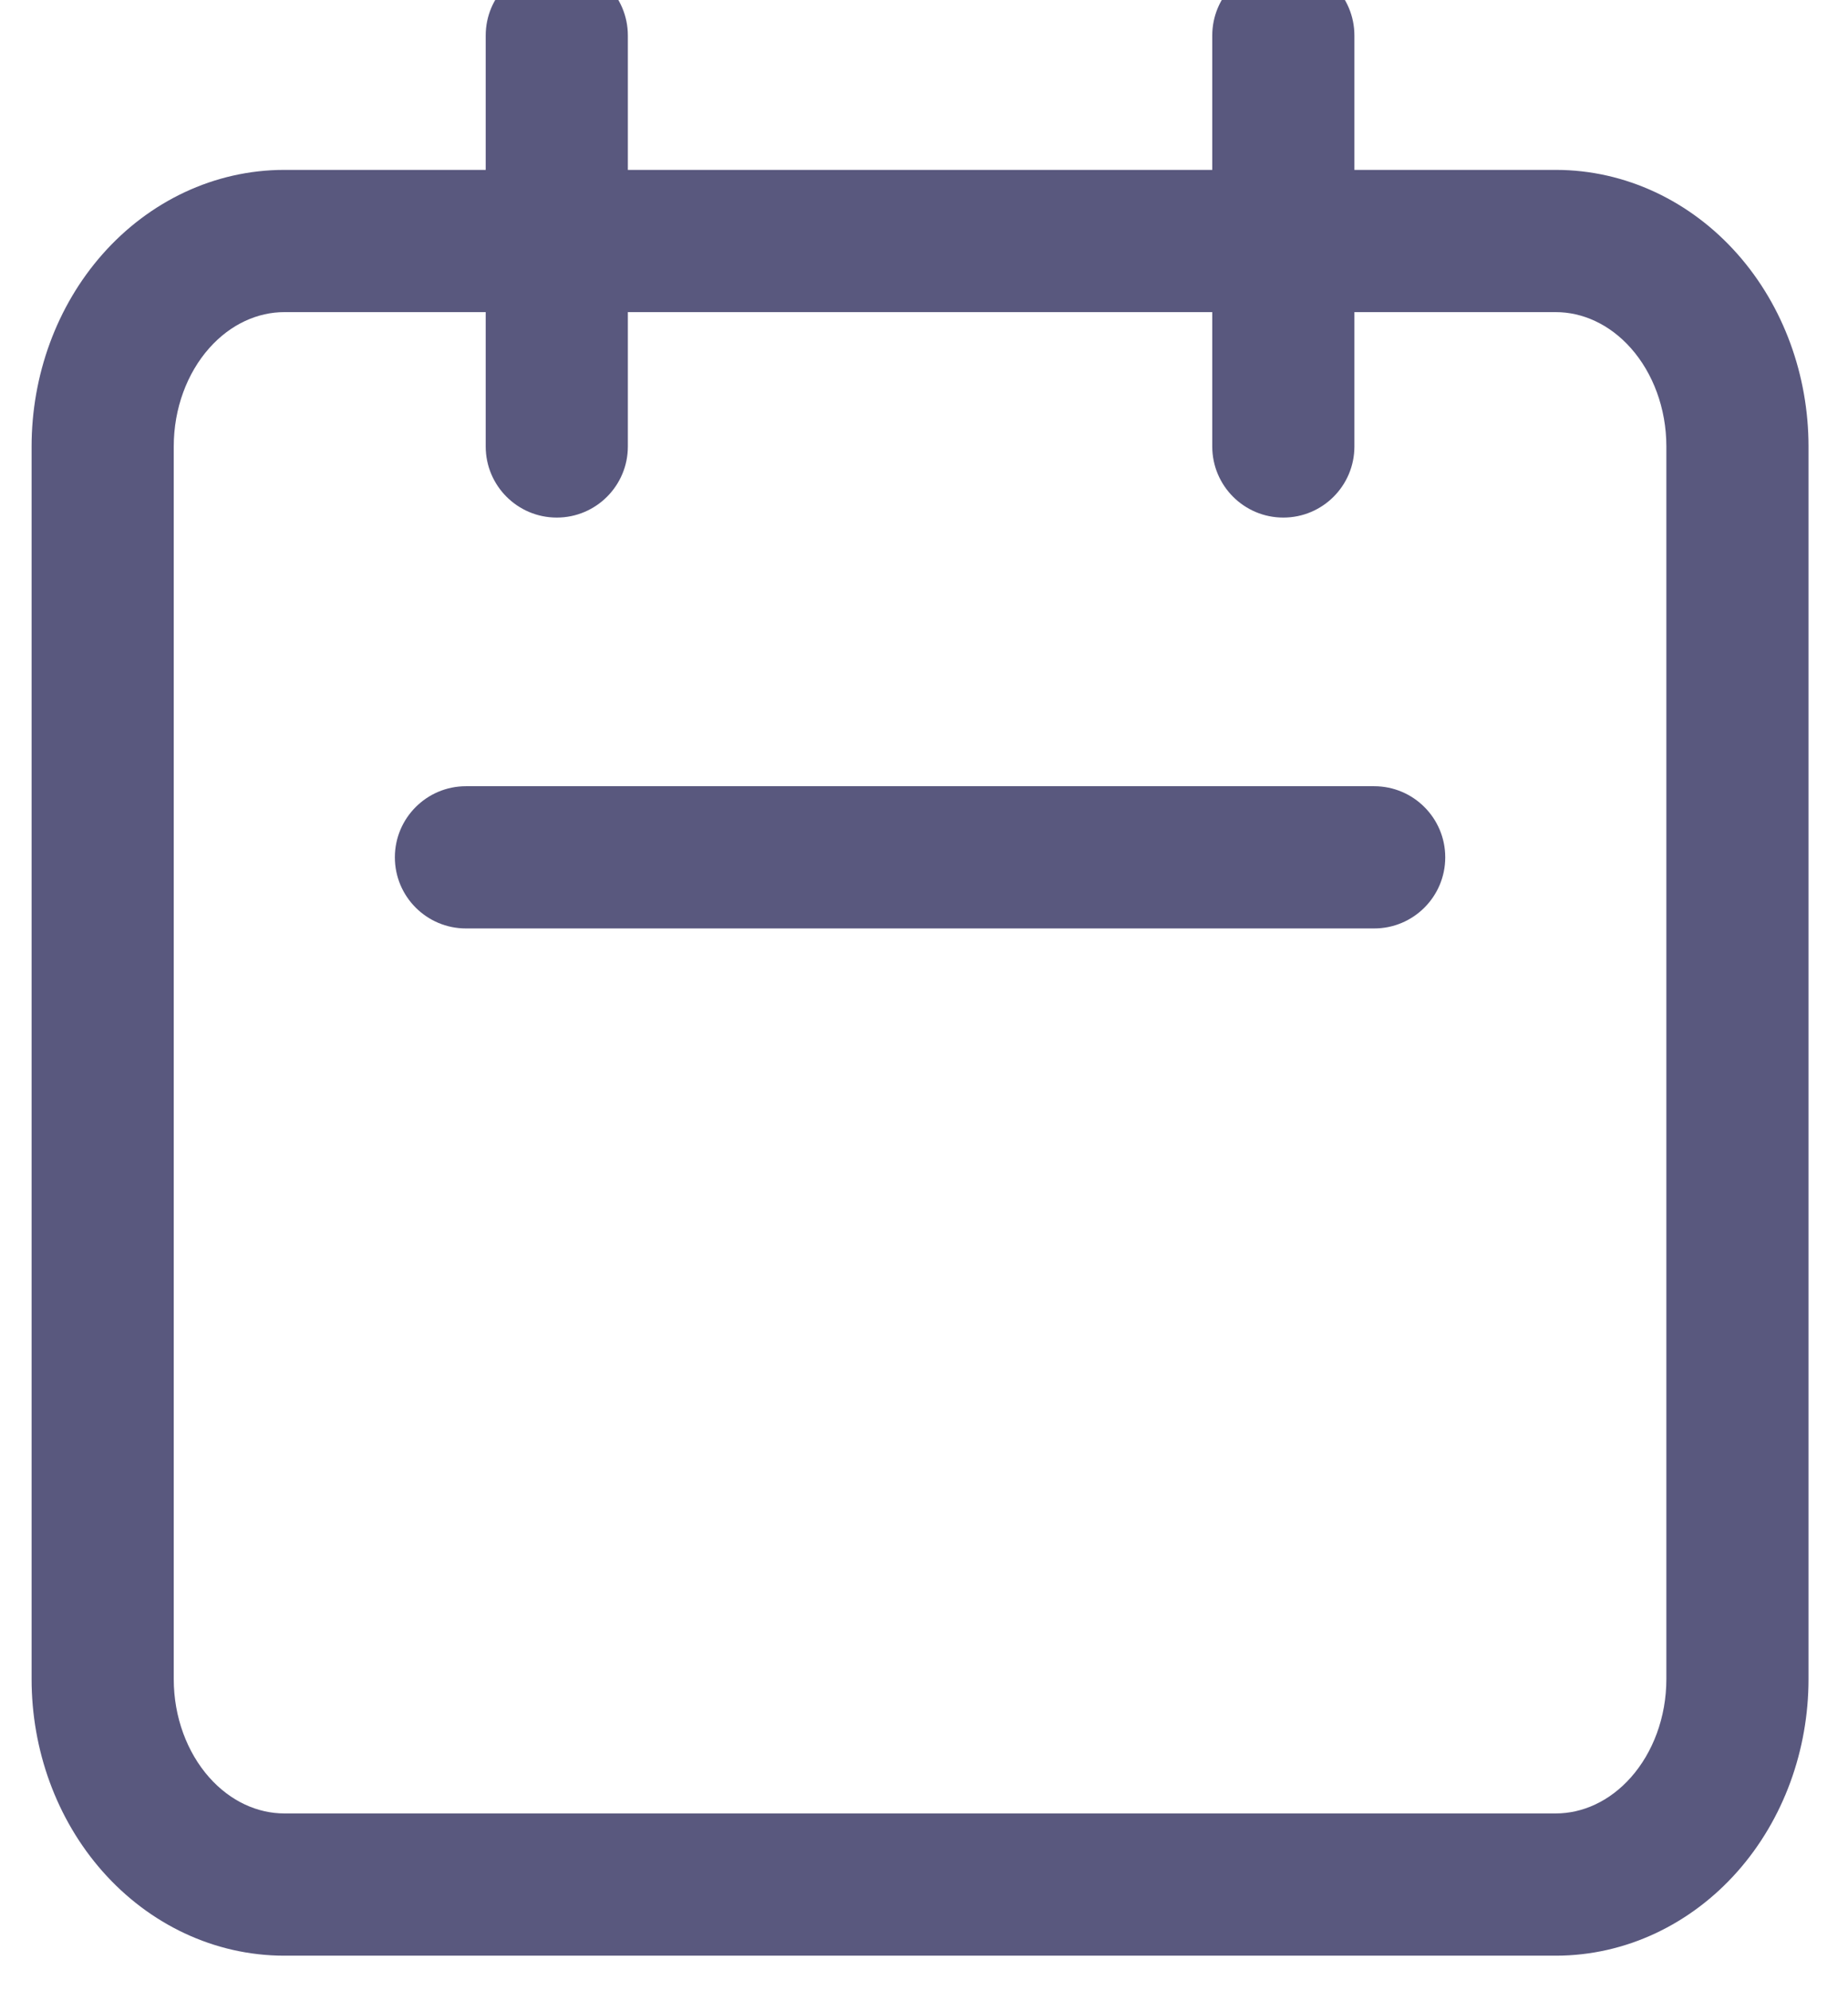 <svg width="52" height="56" viewBox="0 0 52 56" fill="none" xmlns="http://www.w3.org/2000/svg" xmlns:xlink="http://www.w3.org/1999/xlink">
<path d="M13.667,12.556C13.667,13.66 14.562,14.556 15.667,14.556C16.771,14.556 17.667,13.66 17.667,12.556L13.667,12.556ZM17.667,1C17.667,-0.105 16.771,-1 15.667,-1C14.562,-1 13.667,-0.105 13.667,1L17.667,1ZM34.111,12.556C34.111,13.66 35.006,14.556 36.111,14.556C37.216,14.556 38.111,13.66 38.111,12.556L34.111,12.556ZM38.111,1C38.111,-0.105 37.216,-1 36.111,-1C35.006,-1 34.111,-0.105 34.111,1L38.111,1ZM13.111,22.111C12.007,22.111 11.111,23.007 11.111,24.111C11.111,25.216 12.007,26.111 13.111,26.111L13.111,22.111ZM38.667,26.111C39.771,26.111 40.667,25.216 40.667,24.111C40.667,23.007 39.771,22.111 38.667,22.111L38.667,26.111ZM43.778,6.778L43.778,4.778L43.778,6.778ZM8,6.778L8,4.778L8,6.778ZM2.889,12.556L0.889,12.556L2.889,12.556ZM2.889,47.222L0.889,47.222L2.889,47.222ZM17.667,12.556L17.667,1L13.667,1L13.667,12.556L17.667,12.556ZM38.111,12.556L38.111,1L34.111,1L34.111,12.556L38.111,12.556ZM13.111,26.111L38.667,26.111L38.667,22.111L13.111,22.111L13.111,26.111ZM8,55L43.778,55L43.778,51L8,51L8,55ZM43.778,55C45.748,55 47.581,54.113 48.89,52.633L45.894,49.983C45.286,50.67 44.518,51 43.778,51L43.778,55ZM48.89,52.633C50.192,51.161 50.889,49.211 50.889,47.222L46.889,47.222C46.889,48.298 46.509,49.288 45.894,49.983L48.89,52.633ZM50.889,47.222L50.889,12.556L46.889,12.556L46.889,47.222L50.889,47.222ZM50.889,12.556C50.889,10.567 50.192,8.617 48.89,7.145L45.894,9.795C46.509,10.49 46.889,11.48 46.889,12.556L50.889,12.556ZM48.89,7.145C47.581,5.665 45.748,4.778 43.778,4.778L43.778,8.778C44.518,8.778 45.286,9.108 45.894,9.795L48.89,7.145ZM43.778,4.778L8,4.778L8,8.778L43.778,8.778L43.778,4.778ZM8,4.778C6.029,4.778 4.197,5.665 2.888,7.145L5.884,9.795C6.492,9.108 7.26,8.778 8,8.778L8,4.778ZM2.888,7.145C1.586,8.617 0.889,10.567 0.889,12.556L4.889,12.556C4.889,11.48 5.269,10.49 5.884,9.795L2.888,7.145ZM0.889,12.556L0.889,47.222L4.889,47.222L4.889,12.556L0.889,12.556ZM0.889,47.222C0.889,49.211 1.586,51.161 2.888,52.633L5.884,49.983C5.269,49.288 4.889,48.298 4.889,47.222L0.889,47.222ZM2.888,52.633C4.197,54.113 6.029,55 8,55L8,51C7.26,51 6.492,50.67 5.884,49.983L2.888,52.633Z" fill="#59587E"/>
</svg>
